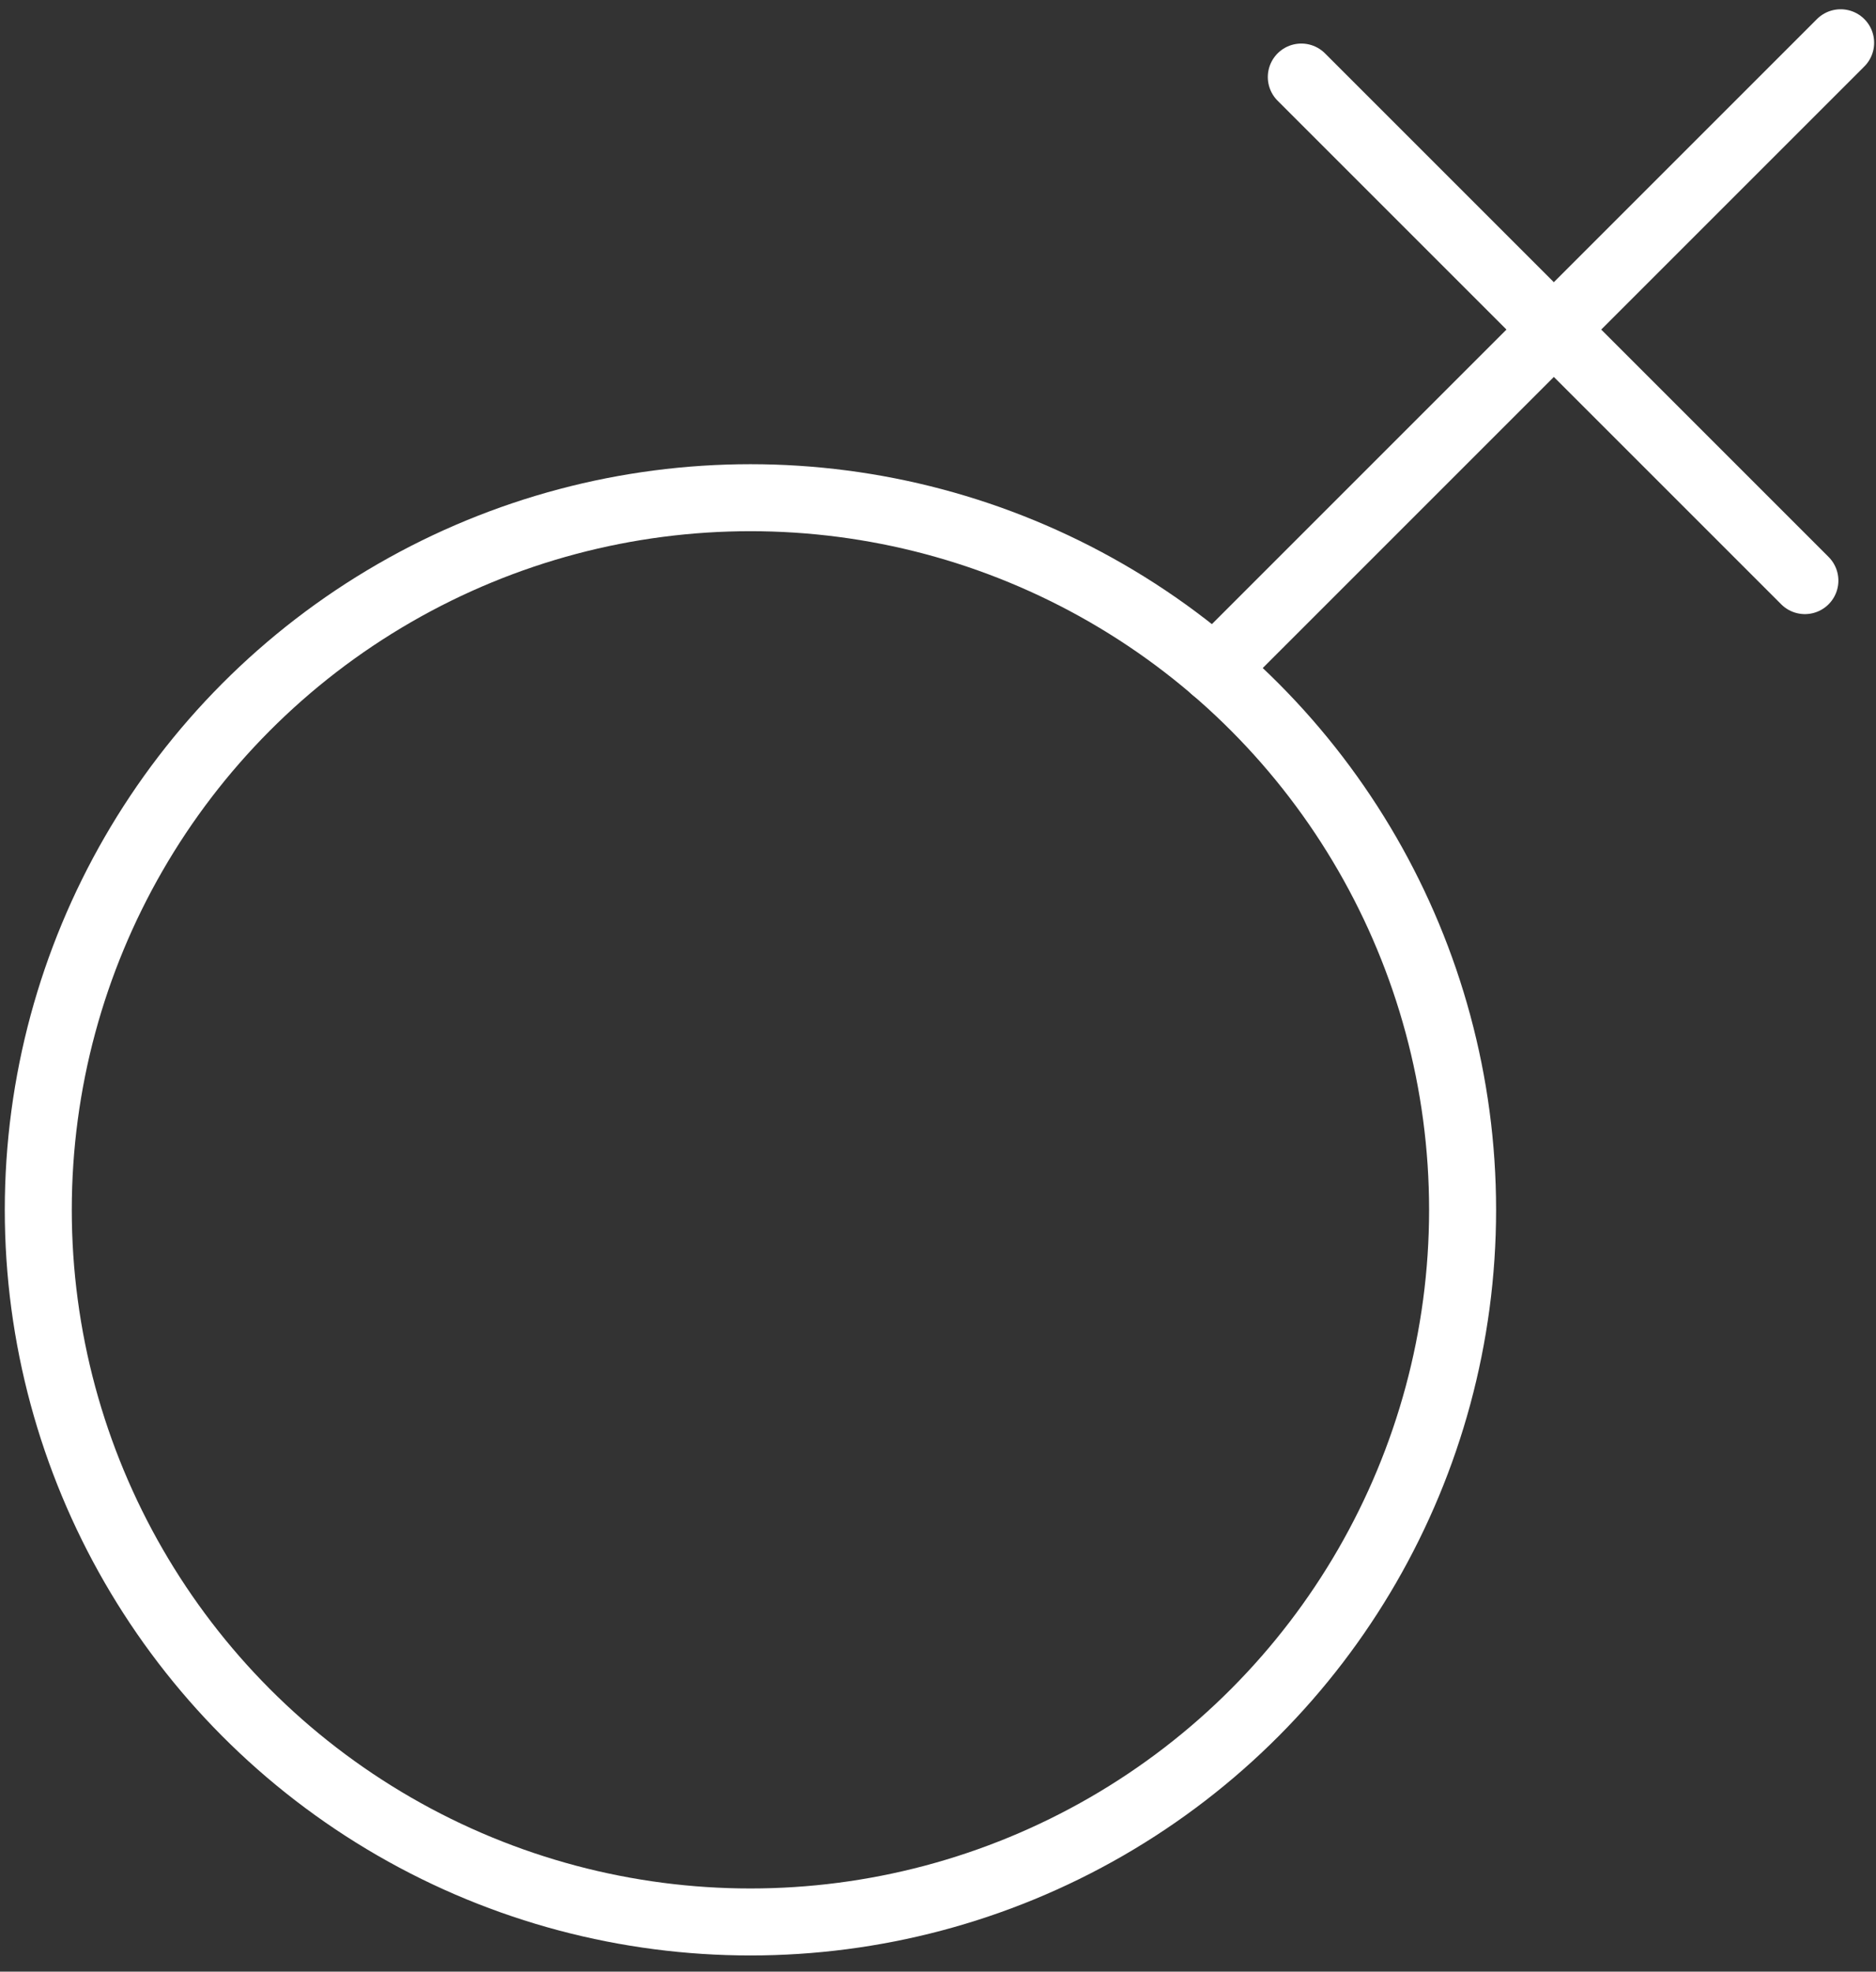 <?xml version="1.0" encoding="UTF-8"?>
<svg width="98px" height="103px" viewBox="0 0 98 103" version="1.1" xmlns="http://www.w3.org/2000/svg" xmlns:xlink="http://www.w3.org/1999/xlink">
    <rect x="0" y="0" width="98" height="103" fill="#333333" stroke="none"/>
    <!-- Generator: Sketch 46.2 (44496) - http://www.bohemiancoding.com/sketch -->
    <title>healthcare-27</title>
    <desc>Created with Sketch.</desc>
    <defs></defs>
    <g id="ALL" stroke="none" stroke-width="1" fill="none" fill-rule="evenodd" stroke-linecap="round" stroke-linejoin="round">
        <g id="Secondary" transform="translate(-5083, -7191)" stroke="#FFFFFF" stroke-width="3.5">
            <g id="healthcare-27" transform="translate(5085, 7193)">
                <circle id="Layer-1" cx="37.202" cy="61.202" r="37.202"></circle>
                <path d="M94.153,0.234 L61.422,32.965" id="Layer-2"></path>
                <path d="M92.285,28.331 L65.979,2.025" id="Layer-3"></path>
            </g>
        </g>
    </g>
</svg>